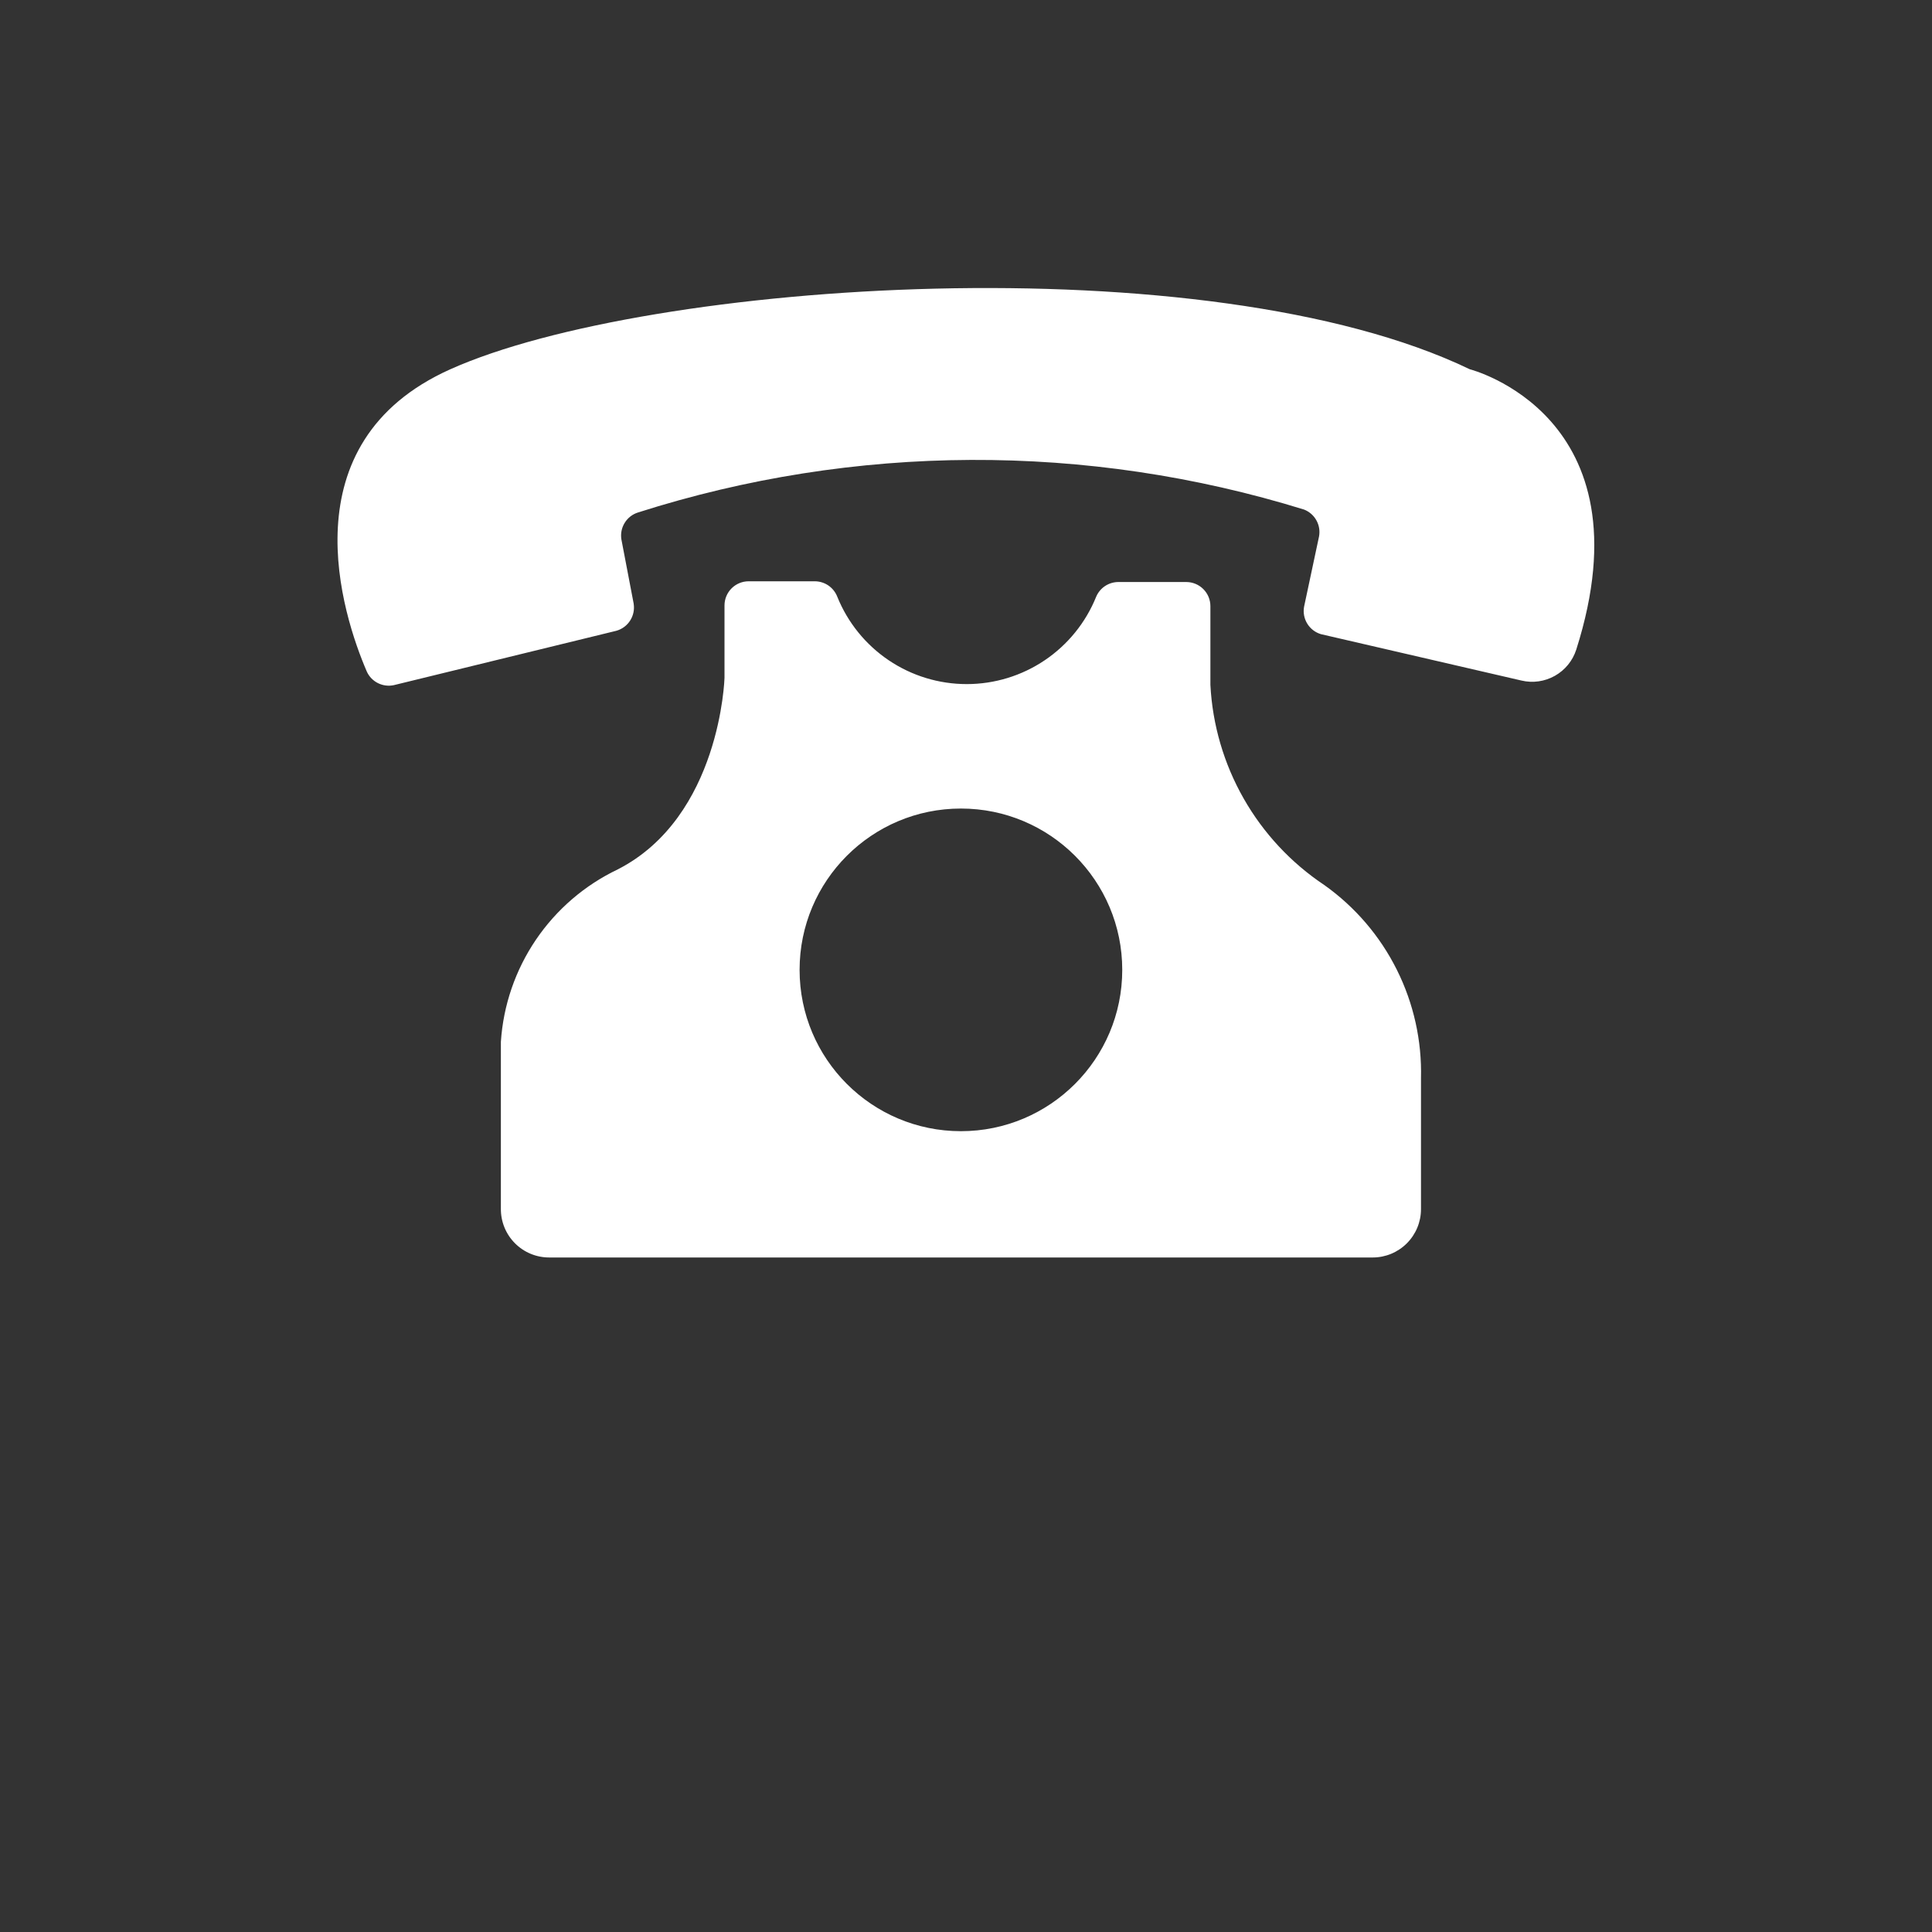 <svg width="150" height="150" viewBox="0 0 150 150" fill="none" xmlns="http://www.w3.org/2000/svg">
<rect x="0" y="0" width="150" height="150" fill="#333333" stroke="none"/>
<path fill-rule="evenodd" clip-rule="evenodd" d="M49.2 46.875L48.243 41.869C48.174 41.424 48.266 40.97 48.504 40.588C48.74 40.205 49.108 39.922 49.537 39.788C66.346 34.425 84.395 34.347 101.249 39.563C101.654 39.721 101.991 40.015 102.203 40.395C102.416 40.775 102.489 41.216 102.411 41.644L101.249 47.1C101.165 47.556 101.253 48.026 101.495 48.42C101.738 48.815 102.117 49.107 102.561 49.237L118.124 52.837C119.005 53.047 119.933 52.915 120.721 52.47C121.51 52.026 122.102 51.3 122.38 50.438C128.173 32.232 114.111 28.668 114.111 28.668C93.73 18.861 50.325 21.787 34.967 28.668C22.198 34.387 26.605 47.793 28.48 52.143C28.657 52.532 28.962 52.847 29.344 53.038C29.727 53.229 30.162 53.284 30.579 53.194L47.848 48.975C48.292 48.852 48.674 48.57 48.923 48.182C49.172 47.795 49.27 47.329 49.198 46.875L49.2 46.875ZM42.656 97.631H106.575C107.57 97.631 108.523 97.236 109.226 96.532C109.93 95.829 110.325 94.876 110.325 93.881V83.719C110.399 80.795 109.754 77.899 108.446 75.283C107.139 72.667 105.208 70.413 102.825 68.719C100.24 66.997 98.094 64.695 96.557 61.996C95.02 59.297 94.136 56.276 93.975 53.175V47.063C93.975 46.566 93.778 46.088 93.426 45.737C93.075 45.385 92.597 45.188 92.1 45.188H86.831C86.463 45.188 86.103 45.297 85.796 45.5C85.49 45.703 85.25 45.992 85.106 46.331C84.298 48.334 82.909 50.05 81.118 51.259C79.328 52.468 77.216 53.113 75.056 53.113C72.896 53.113 70.784 52.468 68.994 51.259C67.204 50.05 65.815 48.334 65.007 46.331C64.87 45.979 64.632 45.676 64.32 45.461C64.009 45.247 63.64 45.133 63.263 45.131H58.125C57.628 45.131 57.151 45.328 56.799 45.68C56.447 46.032 56.25 46.509 56.25 47.006V52.631C56.25 52.631 55.95 63.412 47.962 67.5C45.397 68.723 43.203 70.609 41.608 72.962C40.013 75.315 39.074 78.05 38.888 80.887V93.844C38.883 94.341 38.977 94.834 39.164 95.294C39.352 95.755 39.629 96.174 39.98 96.526C40.33 96.878 40.747 97.158 41.207 97.348C41.667 97.537 42.159 97.633 42.656 97.631L42.656 97.631ZM74.606 87.825C81.522 87.825 87.131 82.217 87.131 75.3C87.131 68.382 81.522 62.775 74.606 62.775C67.689 62.775 62.08 68.382 62.08 75.3C62.08 82.217 67.689 87.825 74.606 87.825Z" fill="white"/>
</svg>
